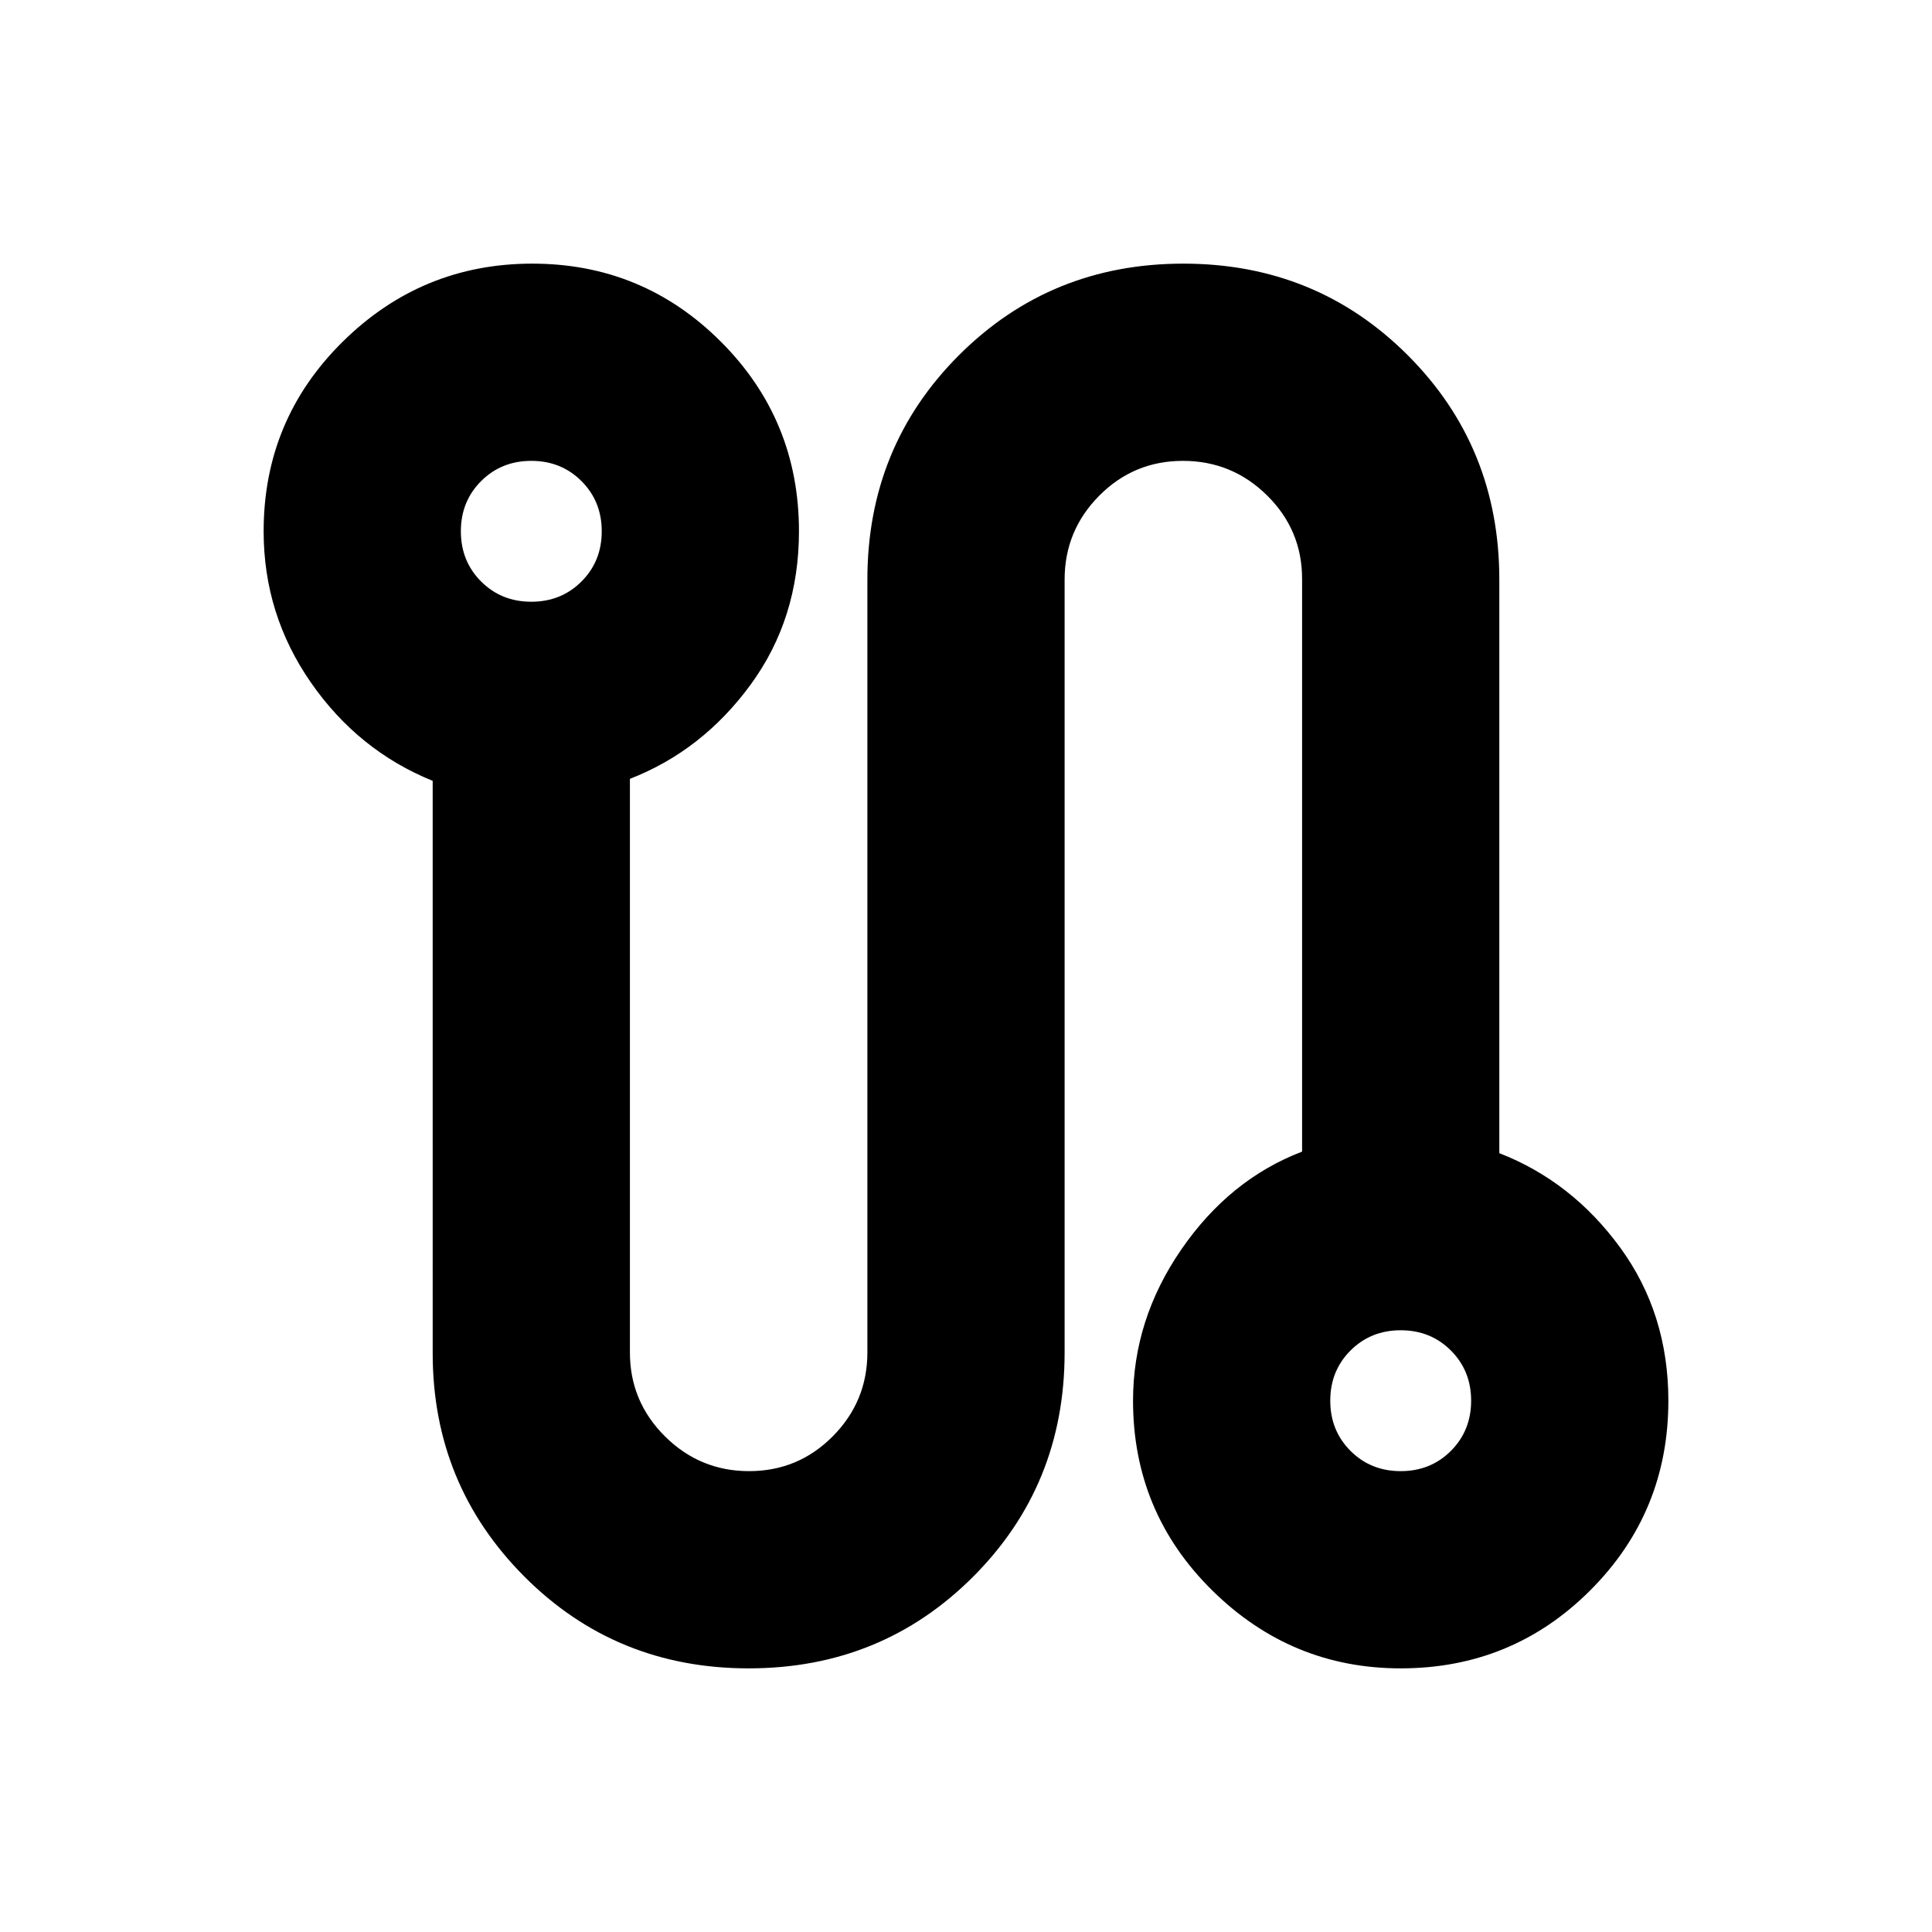 <svg xmlns="http://www.w3.org/2000/svg" height="20" viewBox="0 -960 960 960" width="20"><path d="M372-131q-66 0-111.5-45.67-45.5-45.68-45.5-110.9V-572q-37-15-60.5-48.83T131-696q0-55.42 39.29-94.21Q209.58-829 264.5-829q54.92 0 93.71 38.79Q397-751.42 397-696q0 43.34-24 76.17T313-573v285.06q0 24.31 17.39 41.63Q347.79-229 372.21-229q24.43 0 41.61-17.33T431-288v-384q0-66 45.5-111.5T588-829q66 0 111.5 45.5T745-672v285q36 14 60 46.83T829-264q0 55.42-38.79 94.21Q751.42-131 696-131q-54.42 0-93.71-38.79Q563-208.58 563-264q0-40.32 24-75.16 24-34.84 60-48.61v-284.6q0-24.27-17.39-41.45Q612.21-731 587.79-731q-24.43 0-41.61 17.33T529-672v384q0 66-45.5 111.5T372-131ZM264-661q14.88 0 24.94-10.06Q299-681.13 299-696q0-14.88-10.06-24.94T264-731q-14.87 0-24.94 10.06Q229-710.88 229-696q0 14.87 10.06 24.94Q249.13-661 264-661Zm432 432q14.88 0 24.94-10.06Q731-249.13 731-264q0-14.88-10.06-24.94T696-299q-14.87 0-24.94 10.06Q661-278.88 661-264q0 14.87 10.06 24.94Q681.13-229 696-229ZM264-696Zm432 432Z"/></svg>